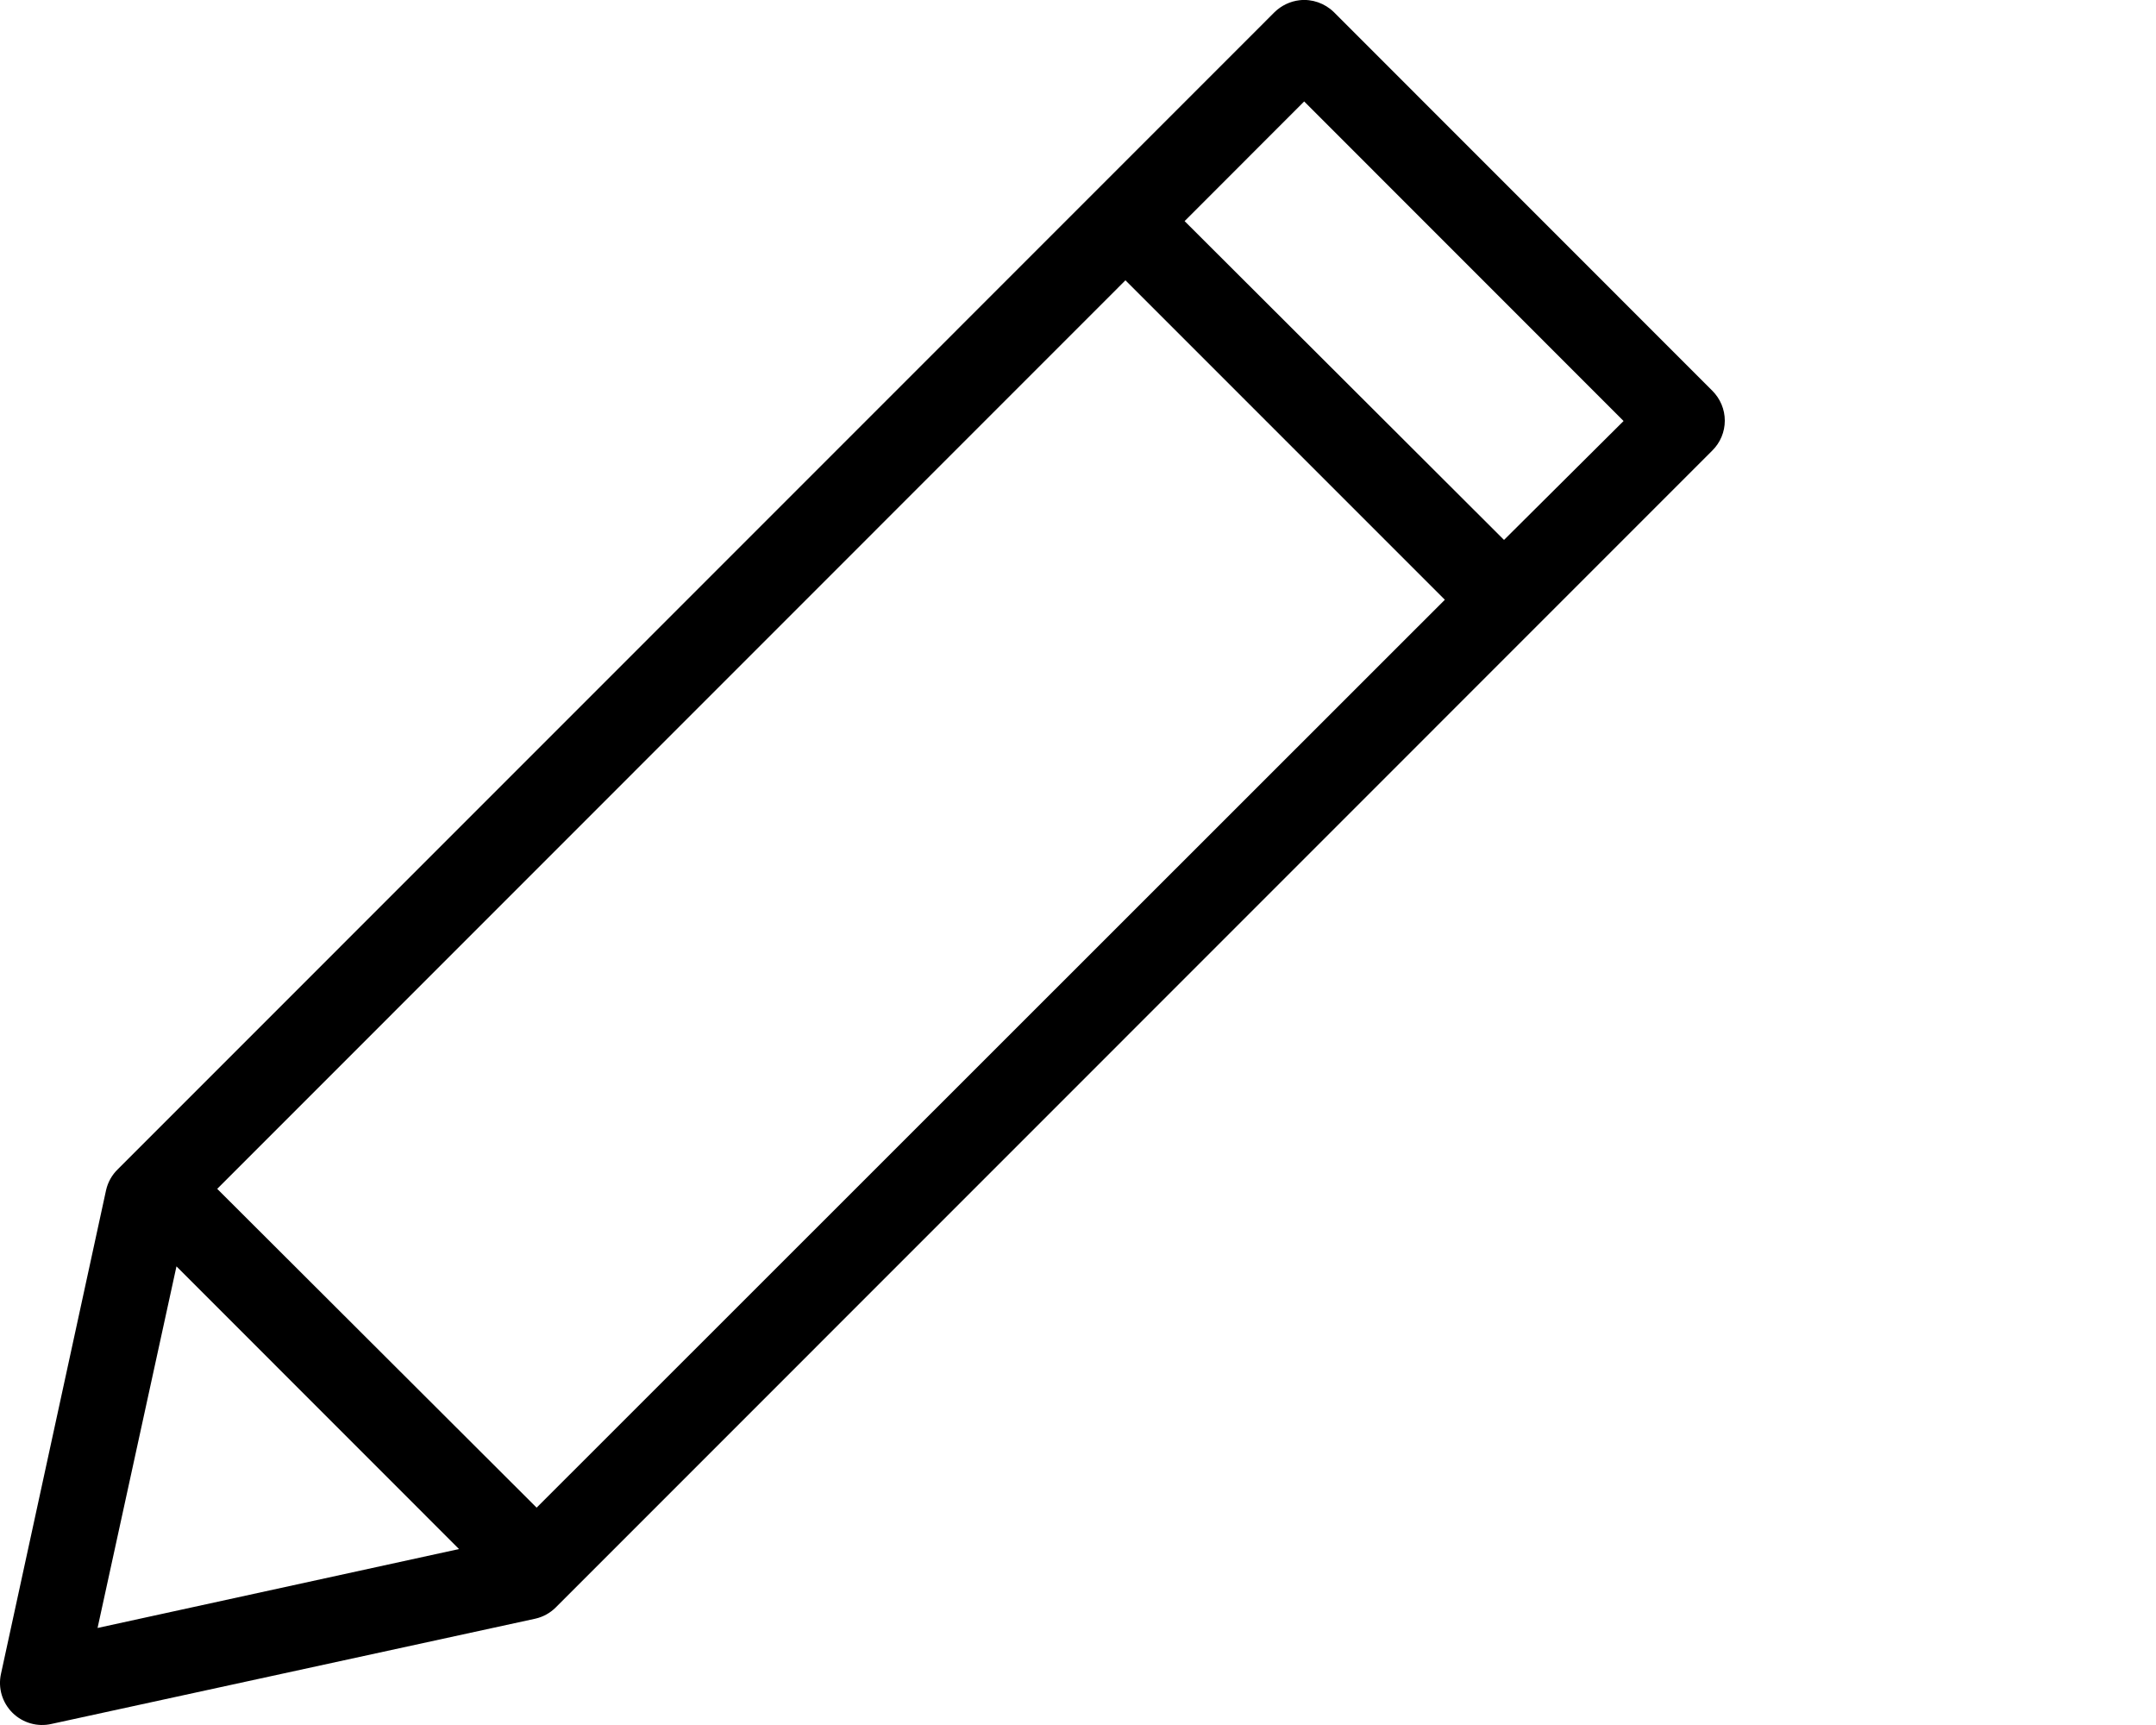 <?xml version="1.0" encoding="UTF-8"?>
<svg width="20px" height="16px" viewBox="0 0 20 16" version="1.1" xmlns="http://www.w3.org/2000/svg" xmlns:xlink="http://www.w3.org/1999/xlink">
    <!-- Generator: Sketch 47.1 (45422) - http://www.bohemiancoding.com/sketch -->
    <title>uEA24-edit</title>
    <desc>Created with Sketch.</desc>
    <defs></defs>
    <g id="Symbols" stroke="none" stroke-width="1" fill="none" fill-rule="evenodd">
        <g id="uEA24-edit" fill-rule="nonzero" fill="#000000">
            <g id="Group">
                <path d="M12.056,0.002 C11.968,0.012 11.887,0.051 11.824,0.112 L1.094,10.844 C1.039,10.897 1.001,10.964 0.984,11.039 L0.009,15.526 C-0.02,15.657 0.021,15.793 0.116,15.887 C0.211,15.981 0.348,16.02 0.478,15.99 L4.965,15.014 C5.037,14.998 5.102,14.962 5.154,14.911 L15.884,4.179 C15.958,4.106 16,4.006 16,3.902 C16,3.797 15.958,3.698 15.884,3.624 L12.373,0.112 C12.289,0.03 12.172,-0.011 12.056,0.002 Z M12.098,0.941 L15.061,3.905 L13.952,5.008 L10.989,2.051 L12.098,0.941 Z M10.44,2.6 L13.403,5.563 L4.978,13.984 L2.015,11.027 L10.44,2.6 Z M1.637,11.746 L4.258,14.368 L0.905,15.1 L1.637,11.746 Z" id="Shape"></path>
            </g>
        </g>
    </g>
</svg>